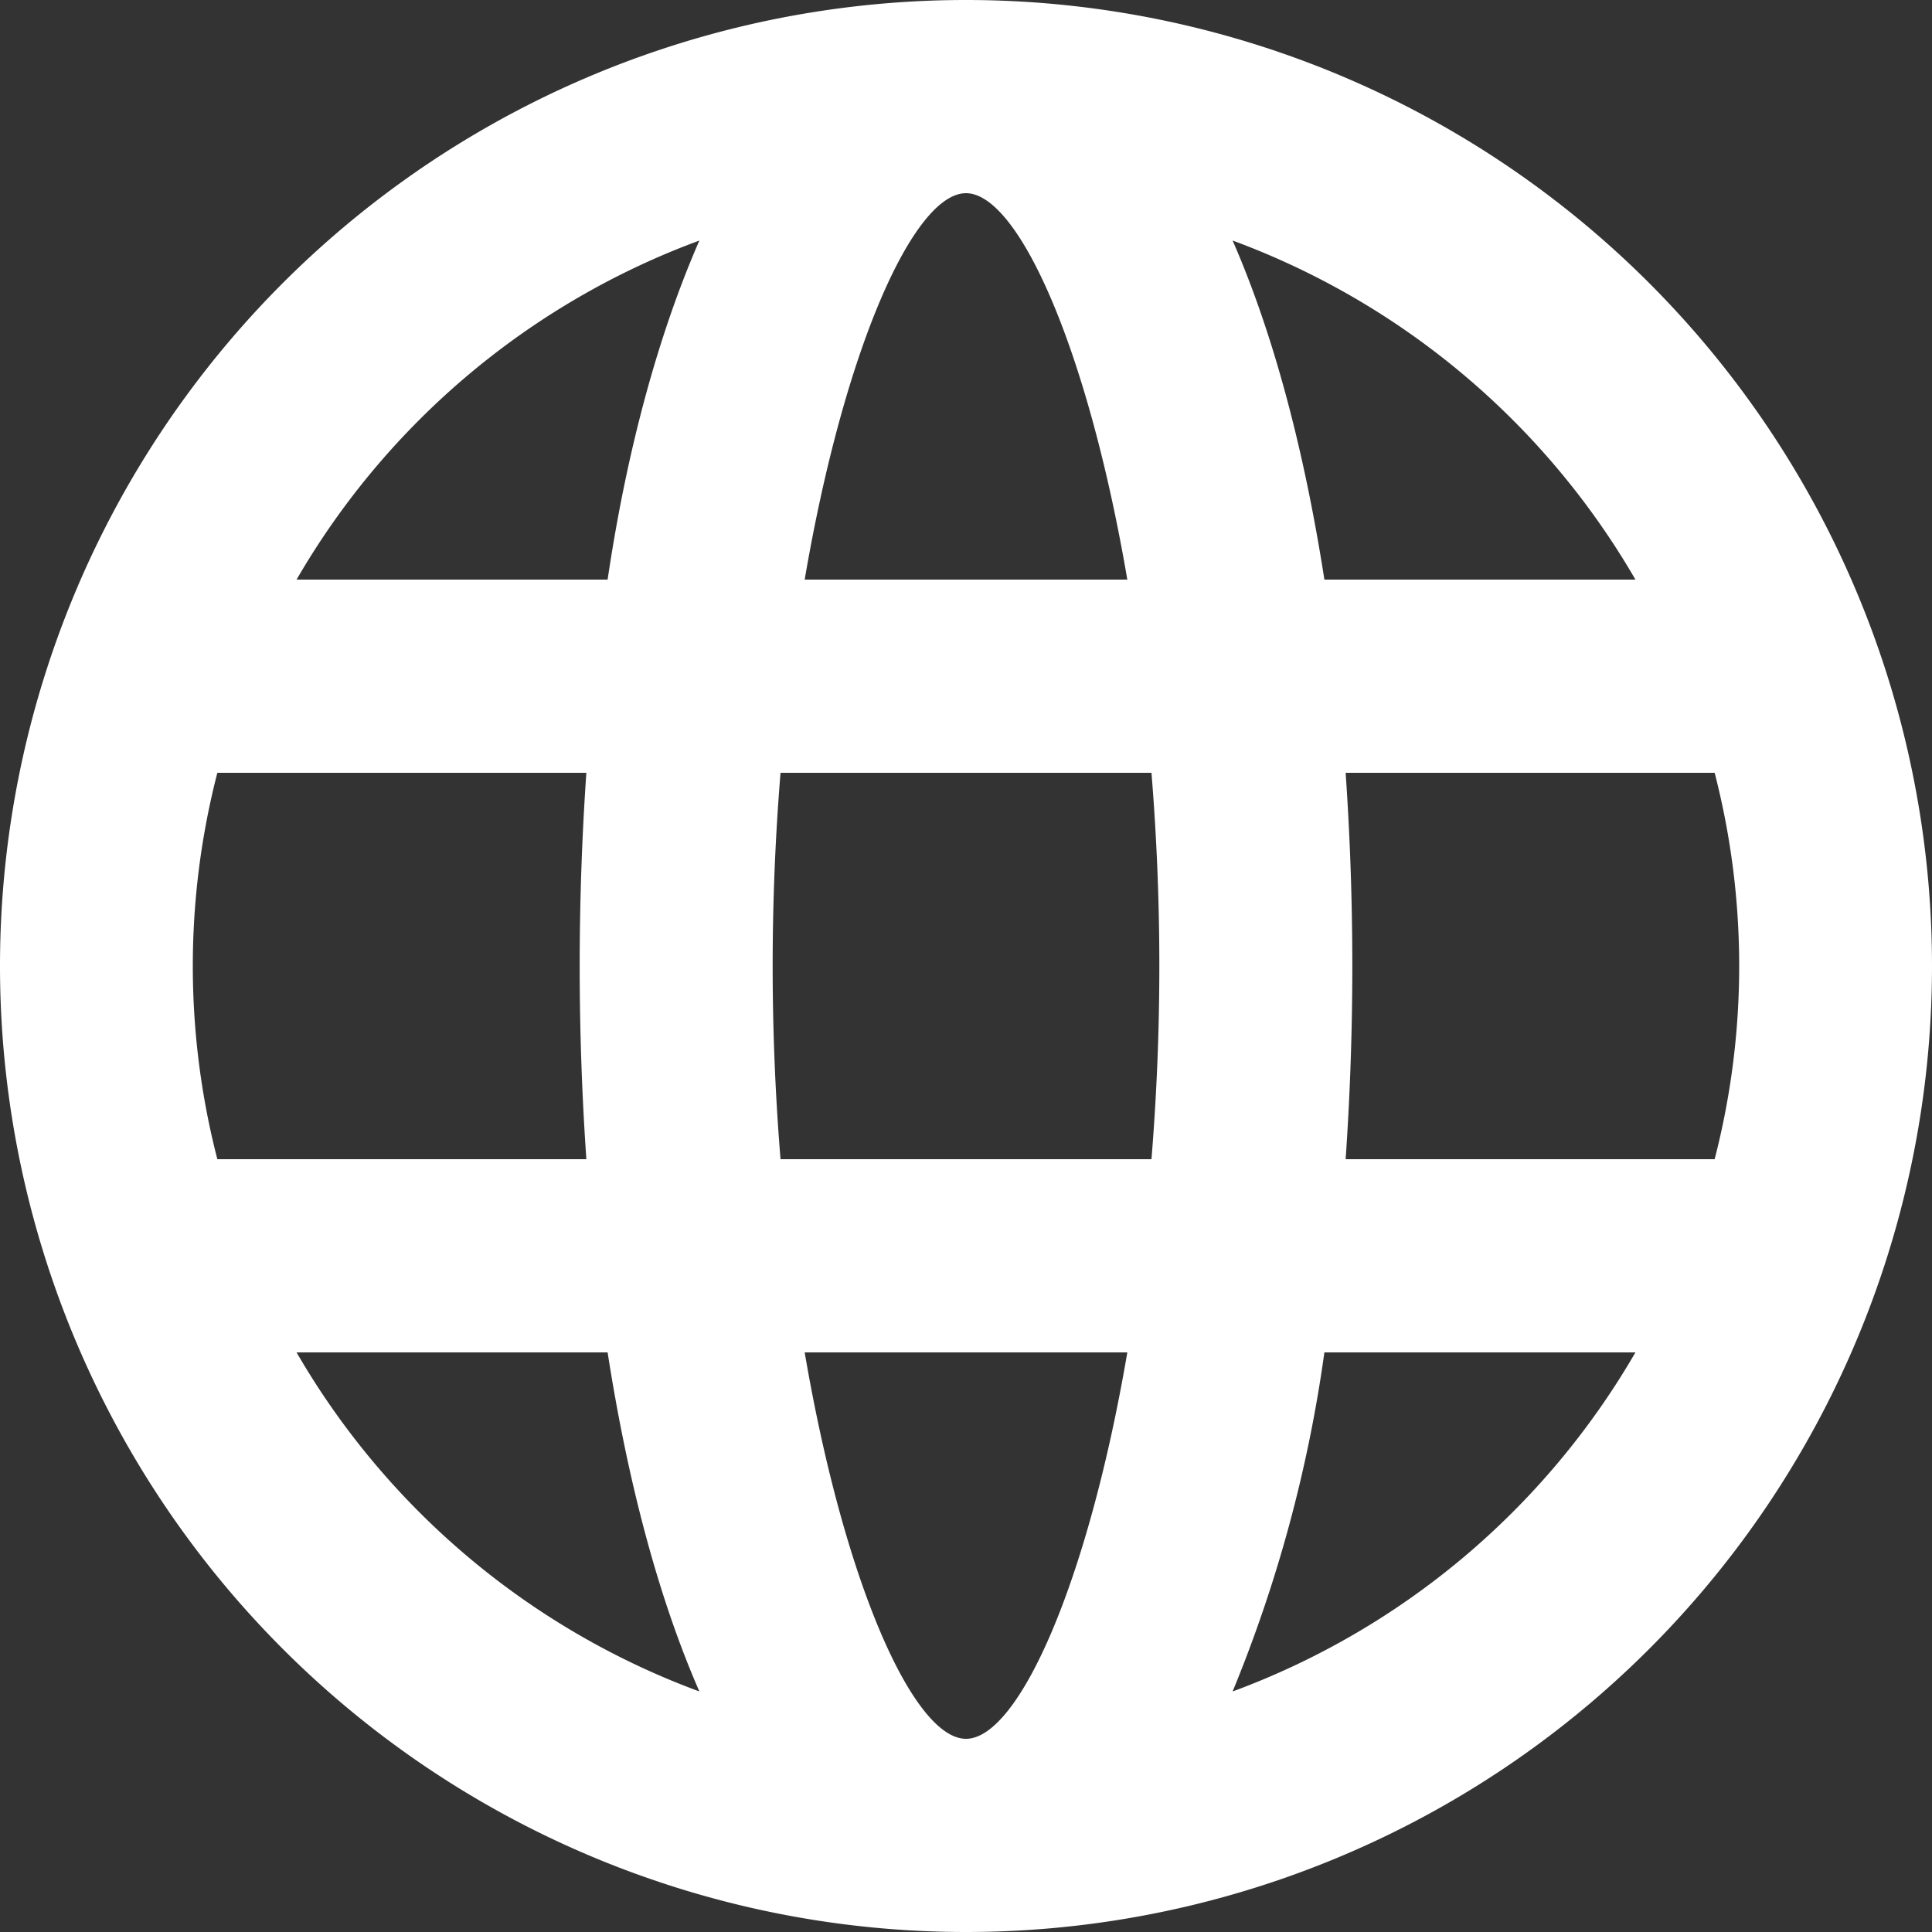 <svg width="16" height="16" fill="none" xmlns="http://www.w3.org/2000/svg"><rect width="100%" height="100%" fill="#333333" stroke="none"/><g clip-path="url(#clip0_21_1123)"><path d="M8 16A8 8 0 118 0a8 8 0 010 16zm6.2-6.4a6.4 6.4 0 000-3.2h-3.056a23.185 23.185 0 010 3.2H14.2zm-.656 1.6h-2.576a11.52 11.52 0 01-.76 2.808 6.424 6.424 0 003.336-2.808zm-7.08-1.6h3.072a19.681 19.681 0 000-3.2H6.464a19.681 19.681 0 000 3.2zm.2 1.6c.328 1.92.904 3.2 1.336 3.2.432 0 1.008-1.28 1.336-3.2H6.664zM1.8 9.6h3.056a23.2 23.2 0 010-3.2H1.8a6.4 6.4 0 000 3.2zm.656 1.6a6.424 6.424 0 003.336 2.808c-.336-.768-.592-1.728-.76-2.808H2.456zm11.088-6.4a6.424 6.424 0 00-3.336-2.808c.336.768.592 1.728.76 2.808h2.576zm-6.88 0h2.672C9.008 2.88 8.432 1.6 8 1.6c-.432 0-1.008 1.28-1.336 3.2zm-4.208 0h2.576c.16-1.08.424-2.04.76-2.808A6.424 6.424 0 002.456 4.8z" fill="#fff"/></g><defs><clipPath id="clip0_21_1123"><path fill="#fff" d="M0 0h16v16H0z"/></clipPath></defs></svg>